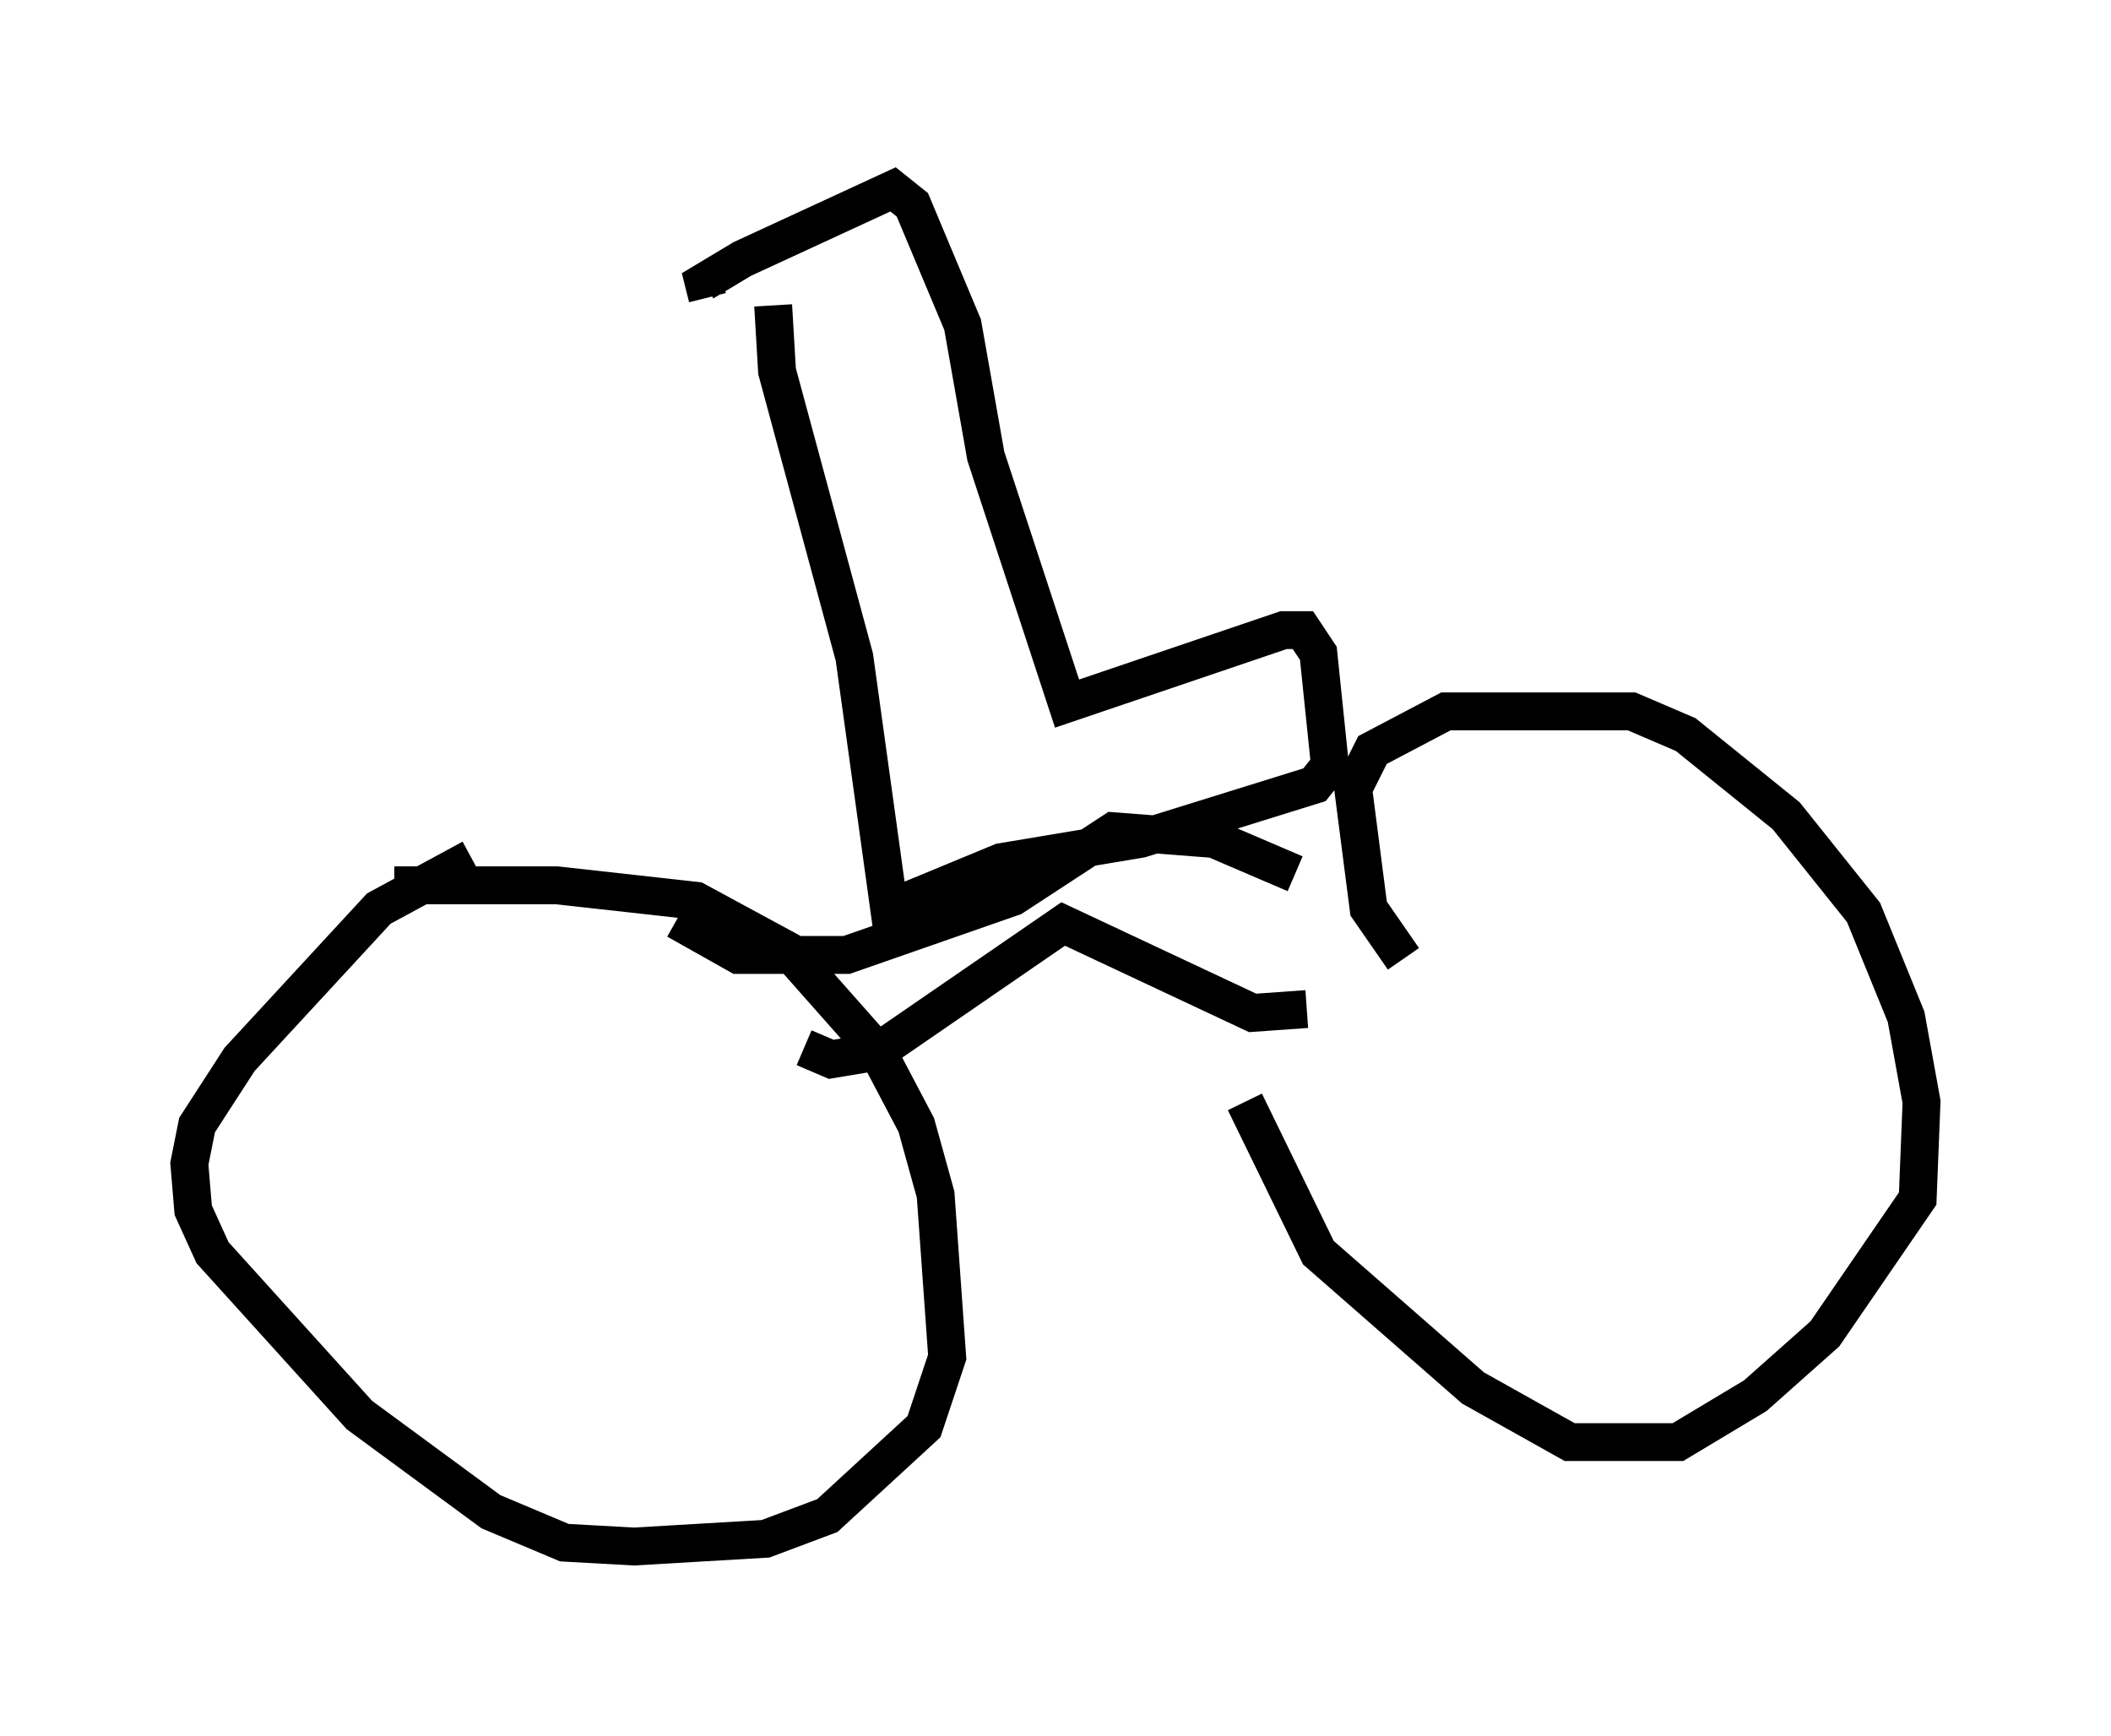 <?xml version="1.0" encoding="utf-8" ?>
<svg baseProfile="full" height="45.832" version="1.1" width="55.734" xmlns="http://www.w3.org/2000/svg" xmlns:ev="http://www.w3.org/2001/xml-events" xmlns:xlink="http://www.w3.org/1999/xlink"><defs /><rect fill="white" height="45.832" width="55.734" x="0" y="0" /><path d="M9.9, 23.681 m0.51, -0.306 l4.288, 0.0 3.675, 0.408 l2.45, 1.327 2.348, 2.654 l1.021, 1.94 0.51, 1.838 l0.306, 4.288 -0.613, 1.838 l-2.552, 2.348 -1.633, 0.613 l-3.471, 0.204 -1.838, -0.102 l-1.94, -0.817 -3.471, -2.552 l-3.879, -4.288 -0.51, -1.123 l-0.102, -1.225 0.204, -1.021 l1.123, -1.735 3.675, -3.981 l2.45, -1.327 m24.602, 2.654 l-0.919, -1.327 -0.408, -3.165 l0.51, -1.021 1.94, -1.021 l4.9, 0.0 1.429, 0.613 l2.654, 2.144 2.042, 2.552 l1.123, 2.756 0.408, 2.246 l-0.102, 2.552 -2.45, 3.573 l-1.838, 1.633 -2.042, 1.225 l-2.858, 0.0 -2.552, -1.429 l-4.083, -3.573 -1.94, -3.981 m1.327, -6.023 l-2.144, -0.919 -2.654, -0.204 l-2.654, 1.735 -4.39, 1.531 l-2.858, 0.0 -1.633, -0.919 m16.64, 2.348 l-1.429, 0.102 -5.002, -2.348 l-4.9, 3.369 -1.225, 0.204 l-0.715, -0.306 m-0.817, -19.6 l0.102, 1.735 2.042, 7.554 l0.919, 6.635 2.96, -1.225 l3.675, -0.613 4.594, -1.429 l0.408, -0.51 -0.306, -2.96 l-0.408, -0.613 -0.51, 0.0 l-5.717, 1.94 -2.144, -6.533 l-0.613, -3.471 -1.327, -3.165 l-0.51, -0.408 -3.981, 1.838 l-1.021, 0.613 0.102, 0.408 " fill="none" stroke="black" stroke-width="1" /></svg>